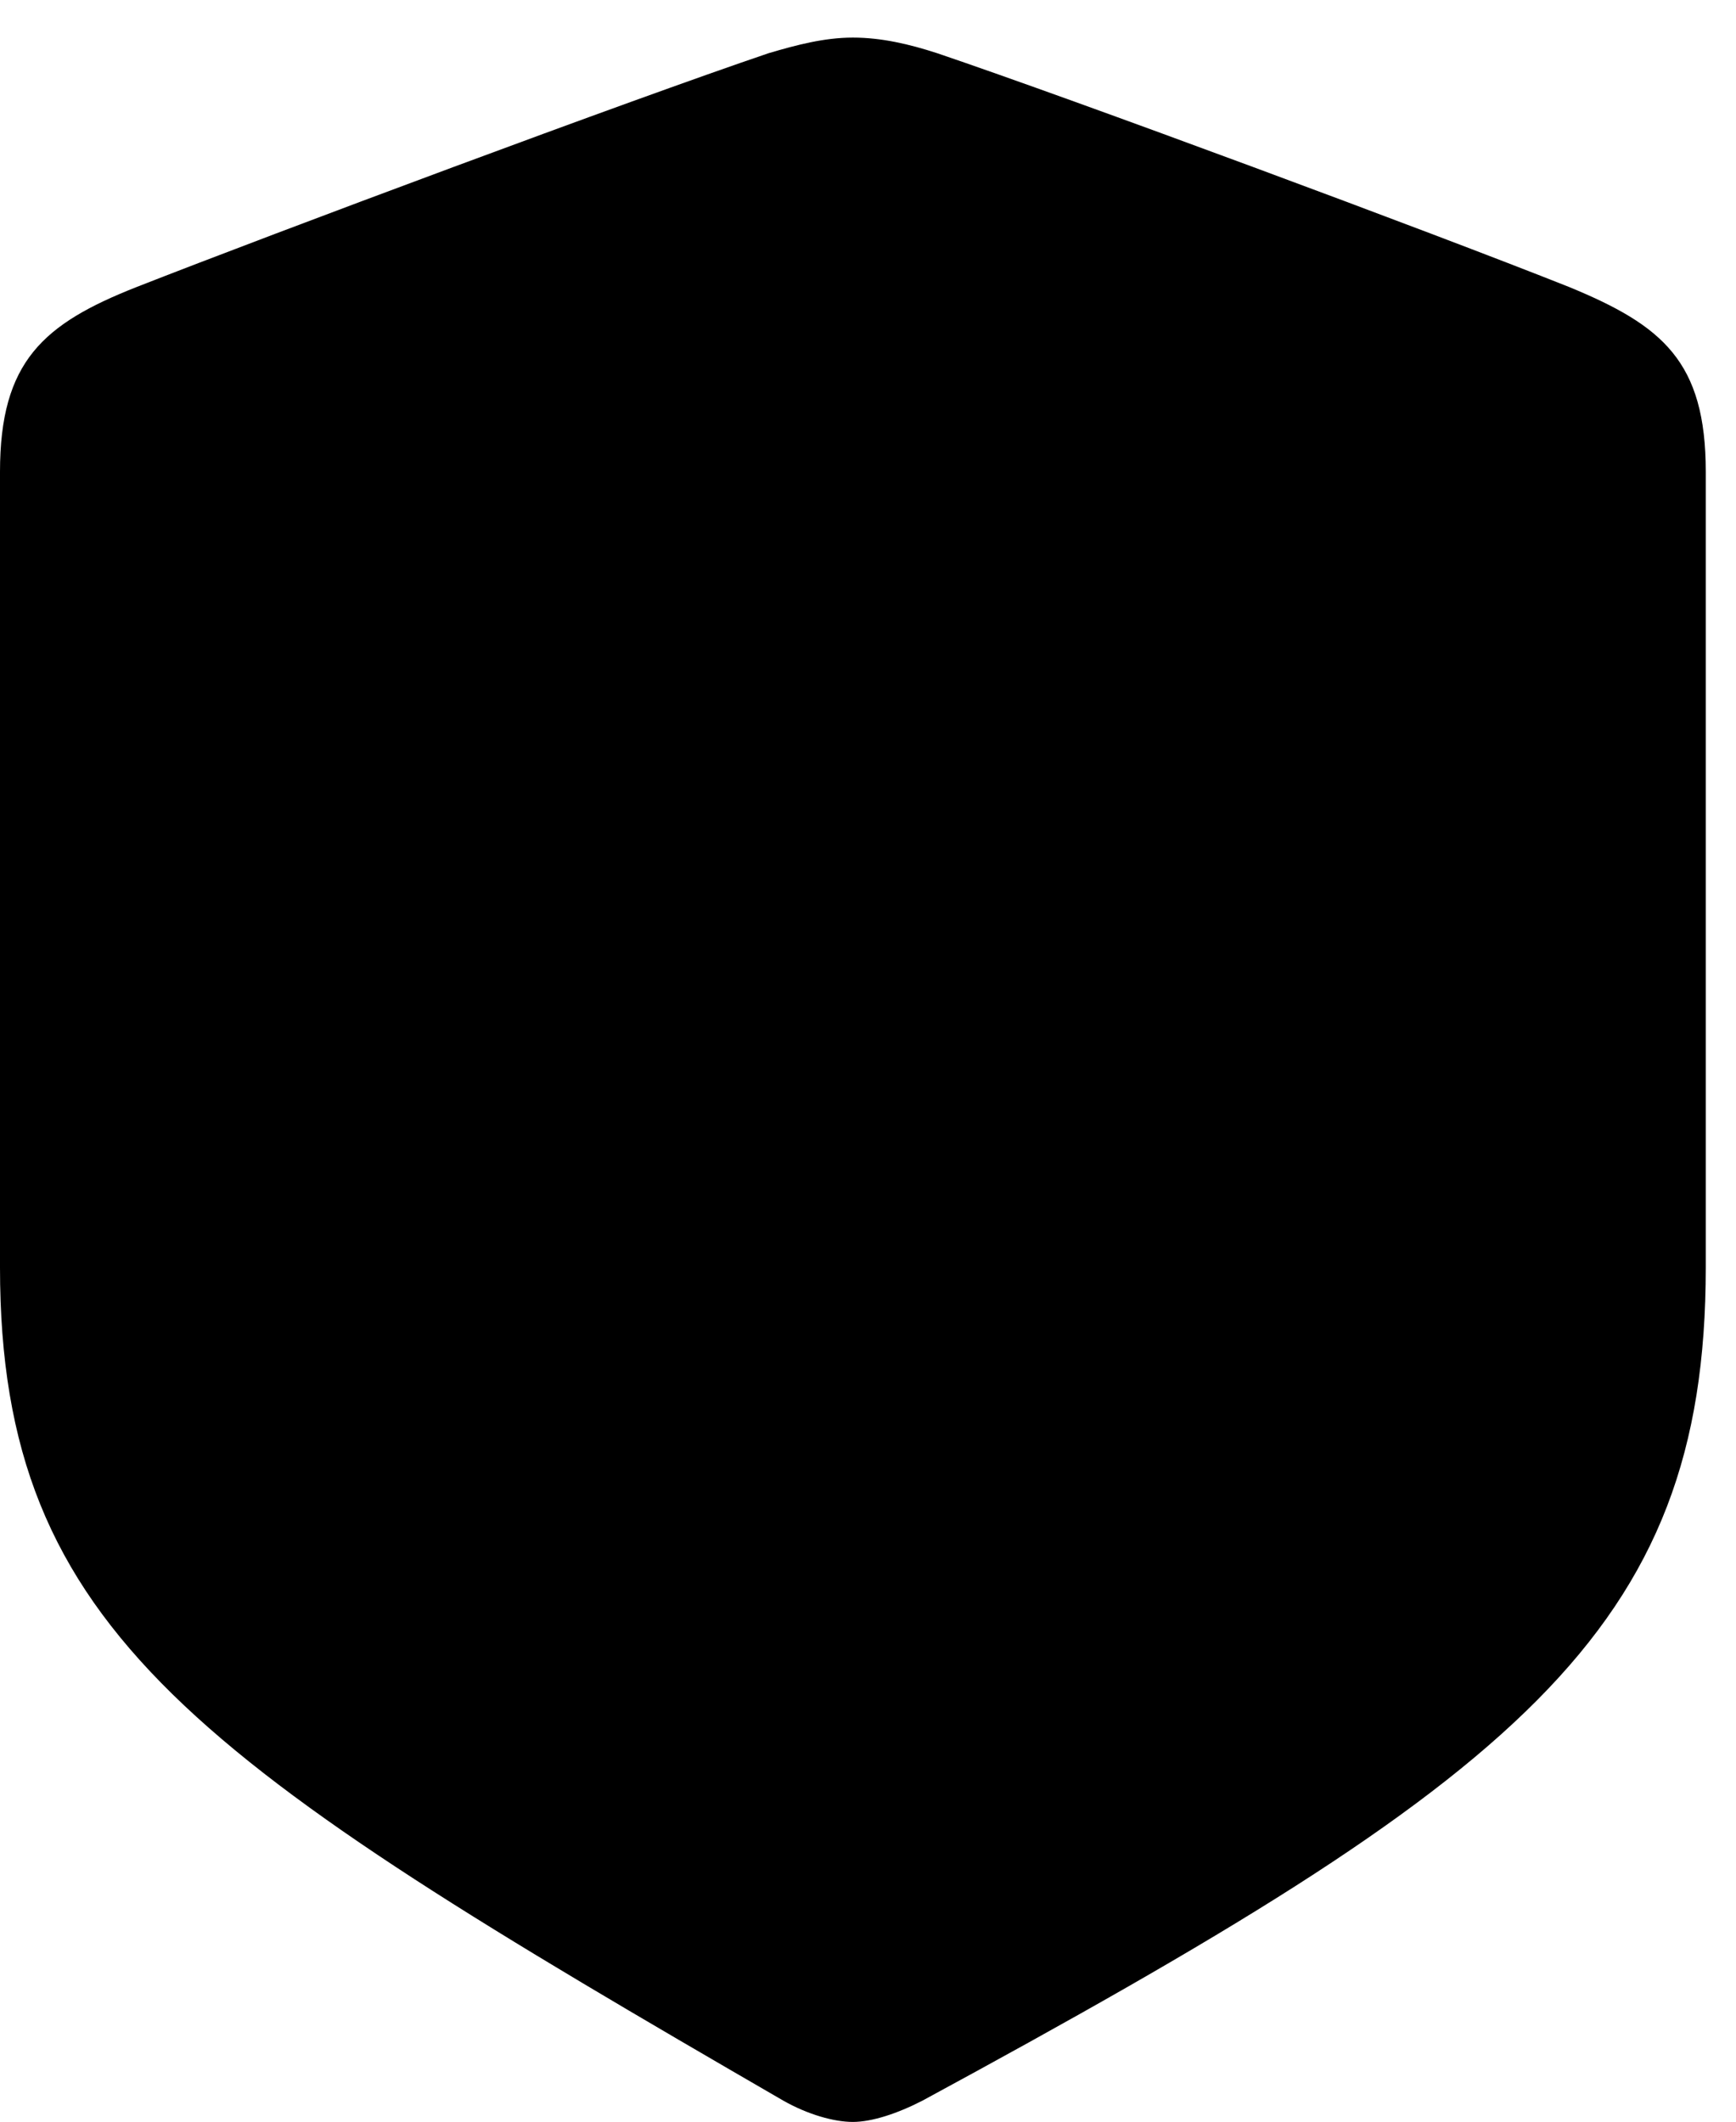 <svg version="1.1" xmlns="http://www.w3.org/2000/svg" xmlns:xlink="http://www.w3.org/1999/xlink" width="20.732" height="25.342" viewBox="0 0 20.732 25.342">
 <g>
  <rect height="25.342" opacity="0" width="20.732" x="0" y="0"/>
  <path d="M10.185 25.342C10.41 25.342 10.713 25.244 11.016 25.088C18.115 21.24 20.371 19.502 20.371 15.137L20.371 5.635C20.371 4.316 19.854 3.887 18.74 3.428C17.07 2.764 12.861 1.201 11.191 0.635C10.859 0.527 10.527 0.449 10.185 0.449C9.844 0.449 9.512 0.537 9.18 0.635C7.51 1.201 3.301 2.773 1.631 3.428C0.518 3.867 0 4.316 0 5.635L0 15.137C0 19.502 2.373 21.045 9.355 25.088C9.648 25.254 9.961 25.342 10.185 25.342Z" fill="currentColor"/>
 </g>
</svg>
